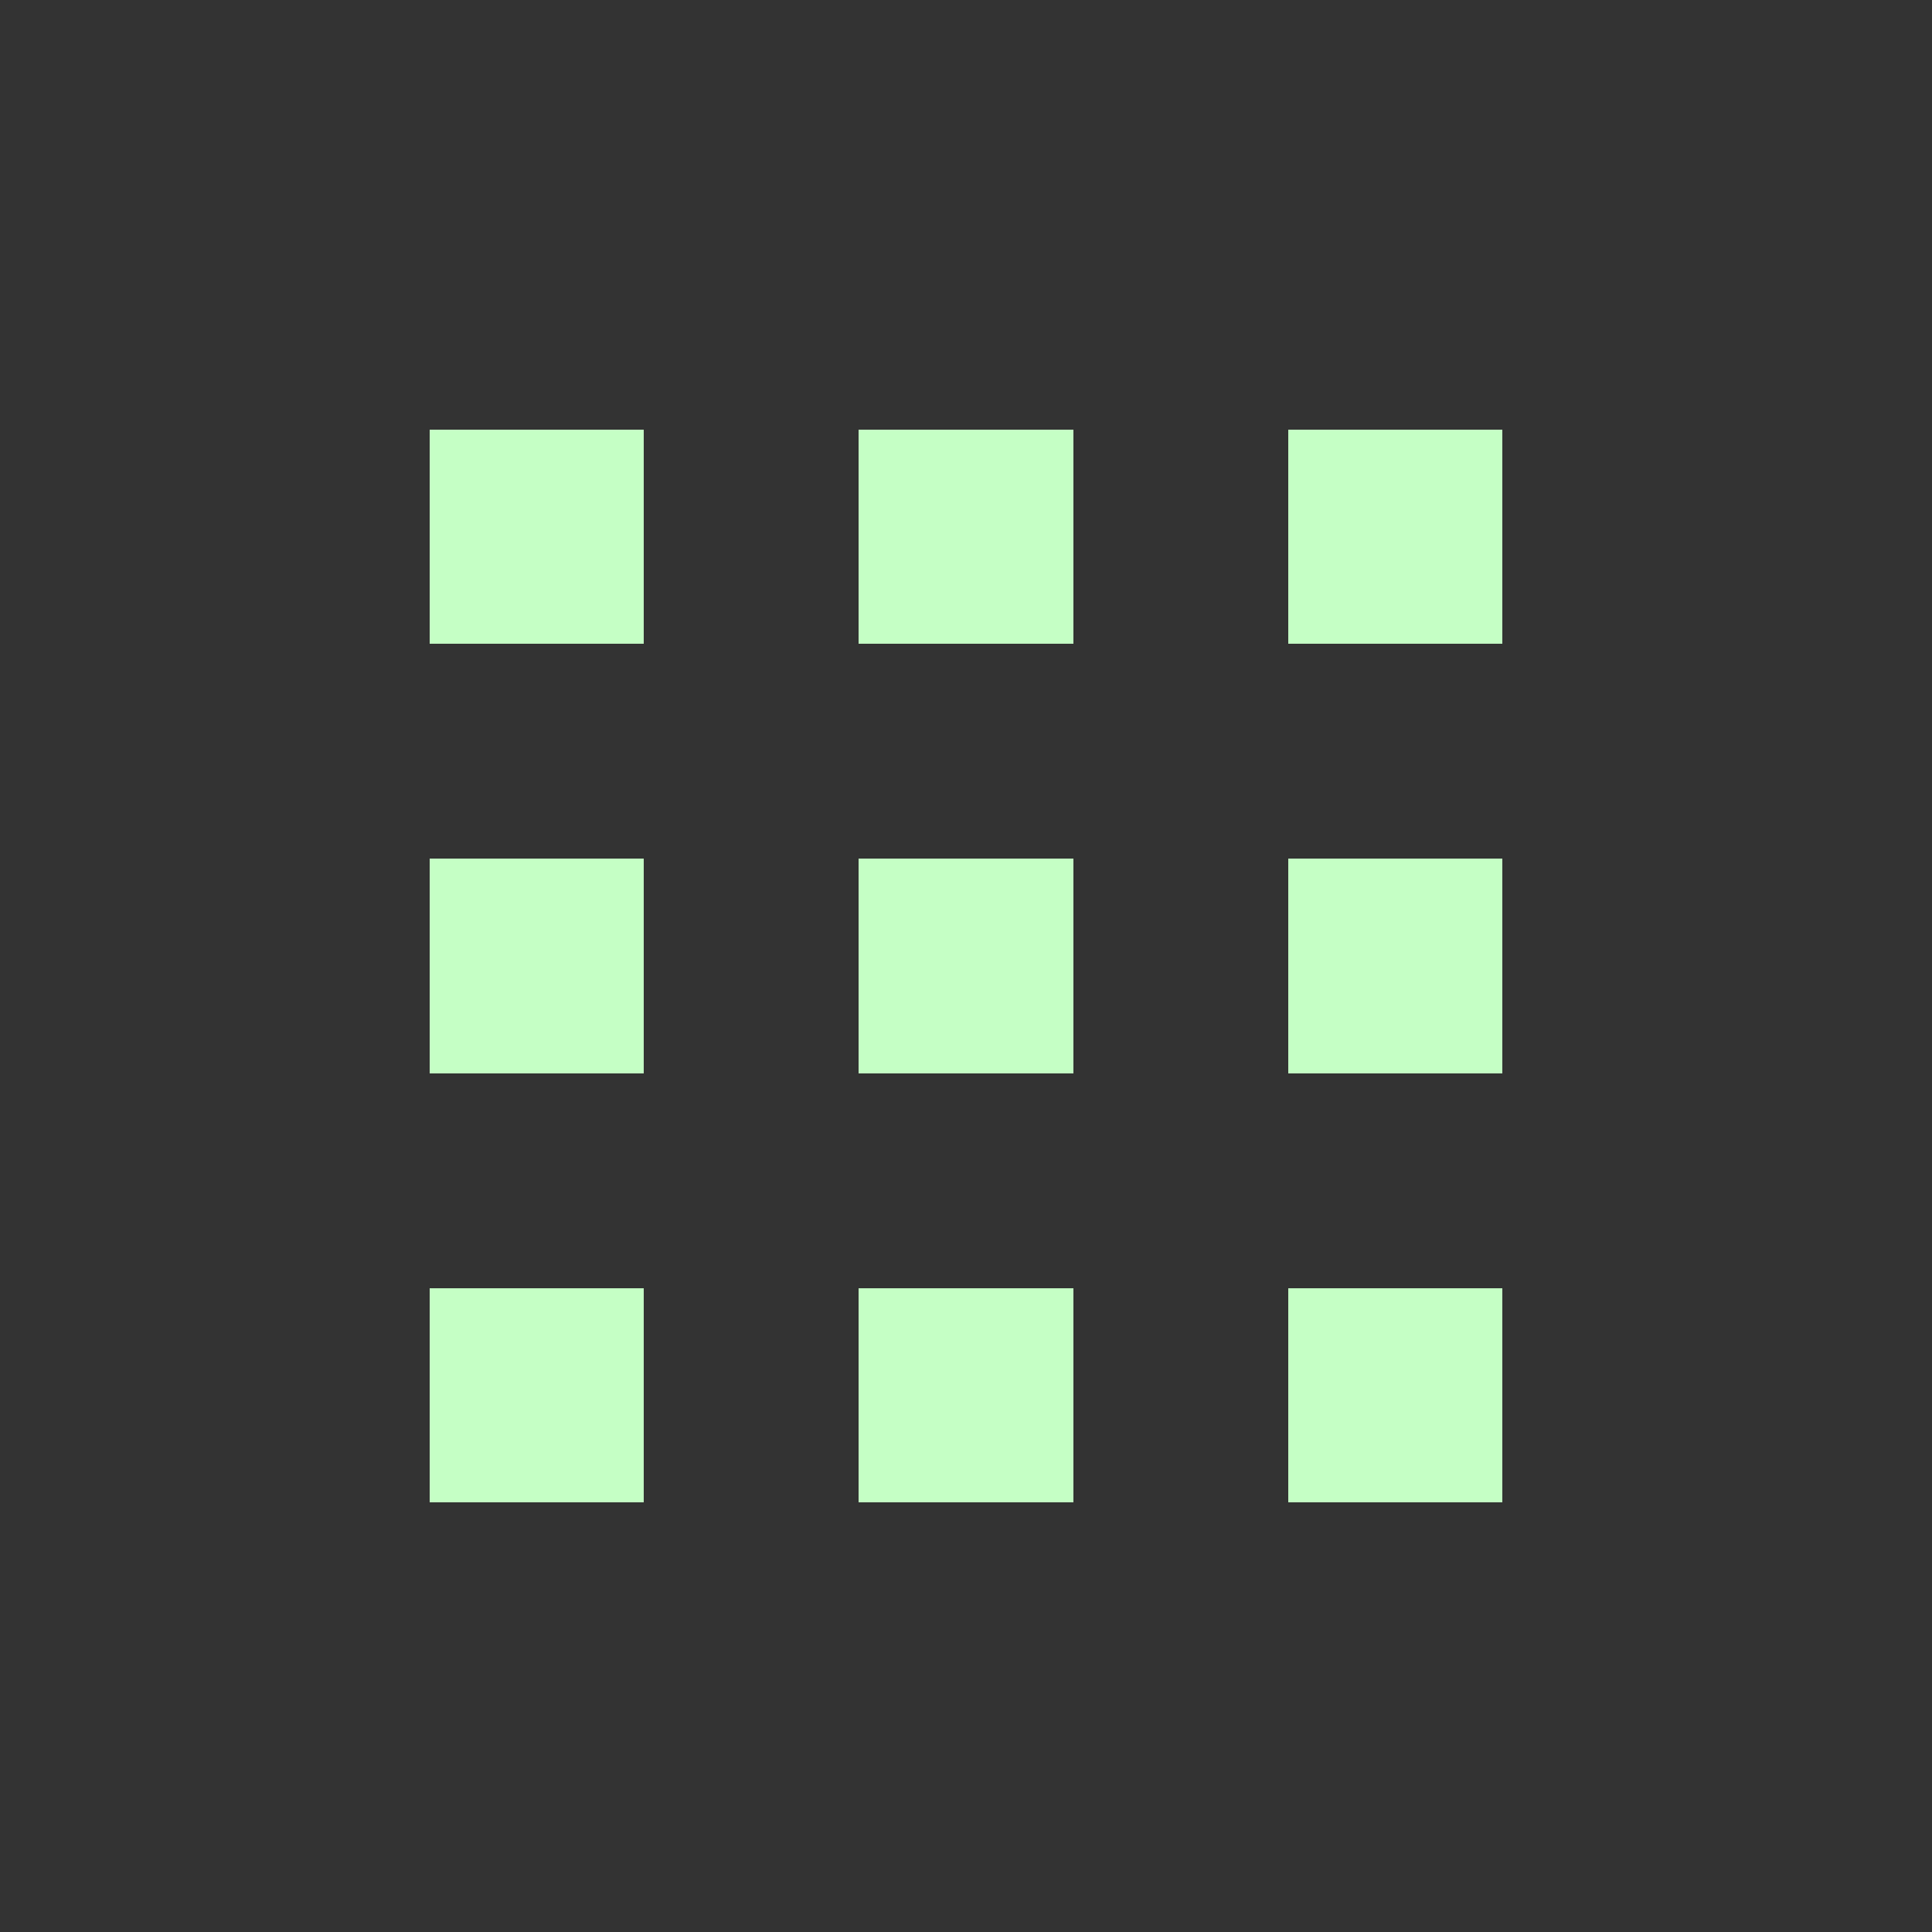 <?xml version="1.0" encoding="UTF-8" ?>
<svg version="1.1" width="36" height="36" xmlns="http://www.w3.org/2000/svg" shape-rendering="crispEdges">
<rect width="100%" height="100%" fill="#333333" stroke="none"/>
<rect x="8" y="8" width="4" height="4" fill="#C5FFC5" />
<rect x="16" y="8" width="4" height="4" fill="#C5FFC5" />
<rect x="24" y="8" width="4" height="4" fill="#C5FFC5" />
<rect x="8" y="16" width="4" height="4" fill="#C5FFC5" />
<rect x="16" y="16" width="4" height="4" fill="#C5FFC5" />
<rect x="24" y="16" width="4" height="4" fill="#C5FFC5" />
<rect x="8" y="24" width="4" height="4" fill="#C5FFC5" />
<rect x="16" y="24" width="4" height="4" fill="#C5FFC5" />
<rect x="24" y="24" width="4" height="4" fill="#C5FFC5" />
</svg>